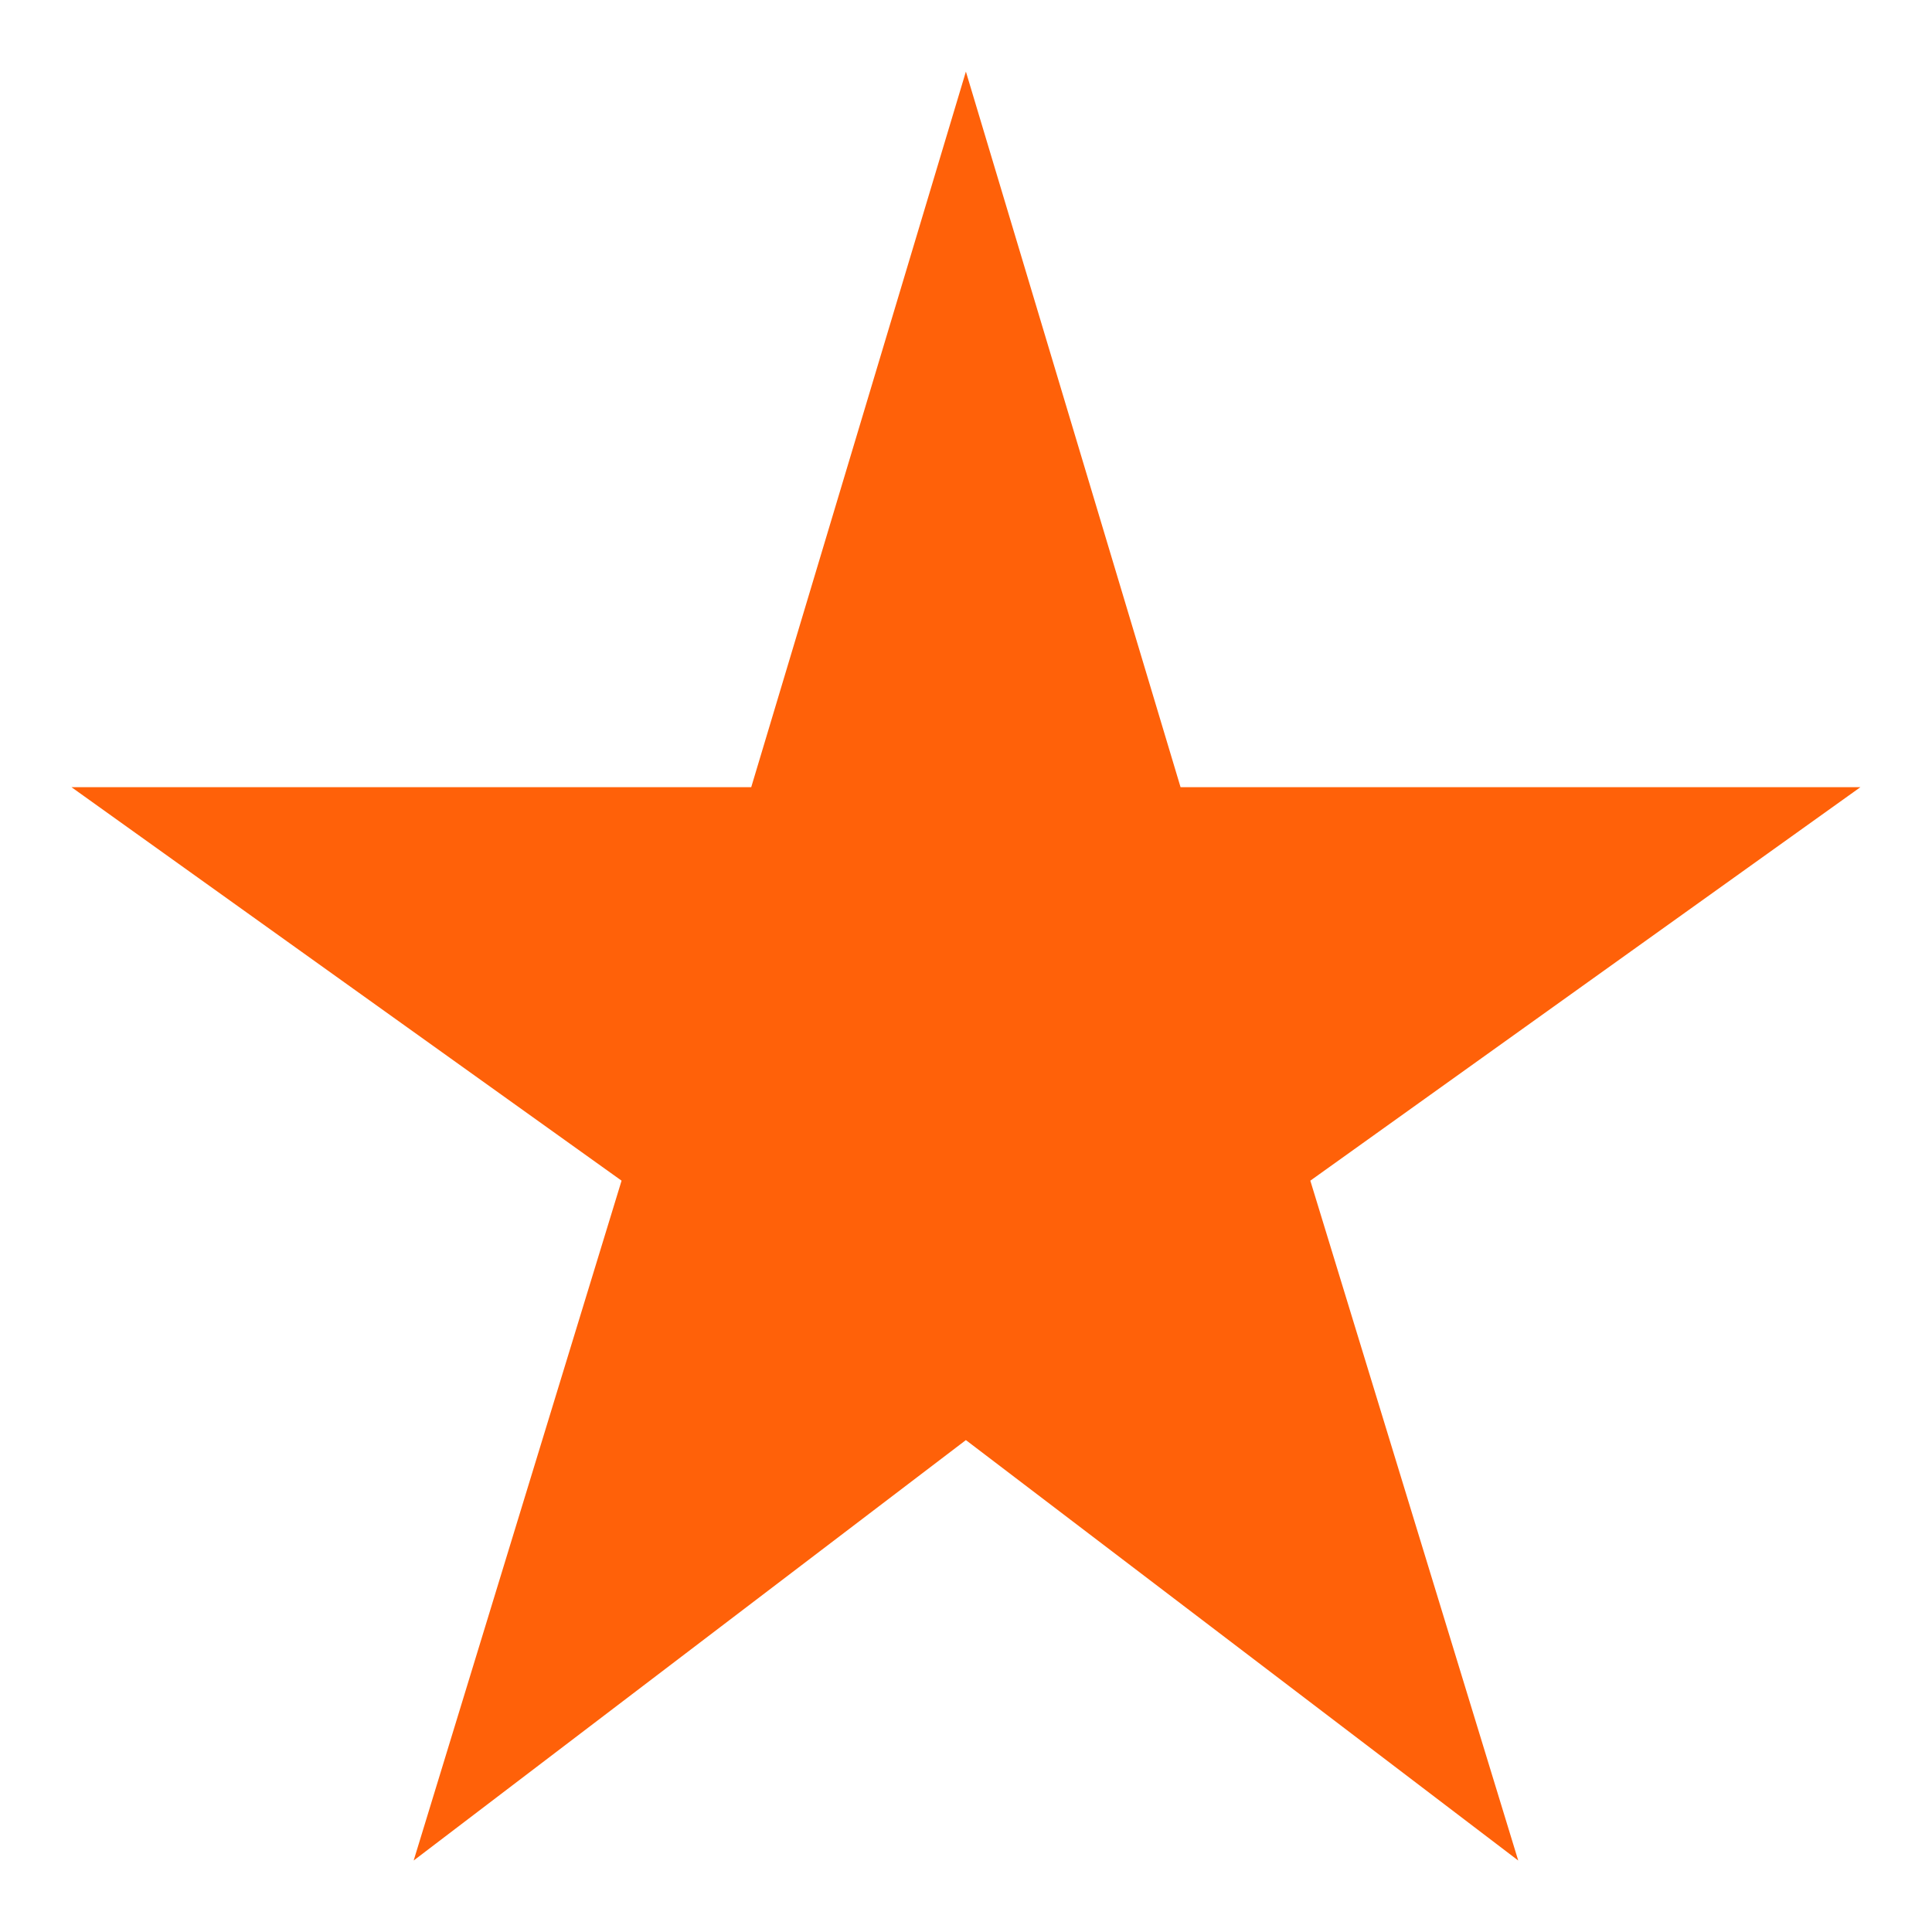 <svg width="18" height="18" viewBox="0 0 18 18" fill="none" xmlns="http://www.w3.org/2000/svg">
<path d="M3.854 17.334L5.791 11L0.666 7.334H6.999L8.999 0.667L10.999 7.334H17.333L12.208 11L14.145 17.334L8.999 13.417L3.854 17.334Z" fill="#FF6109"/>
</svg>
